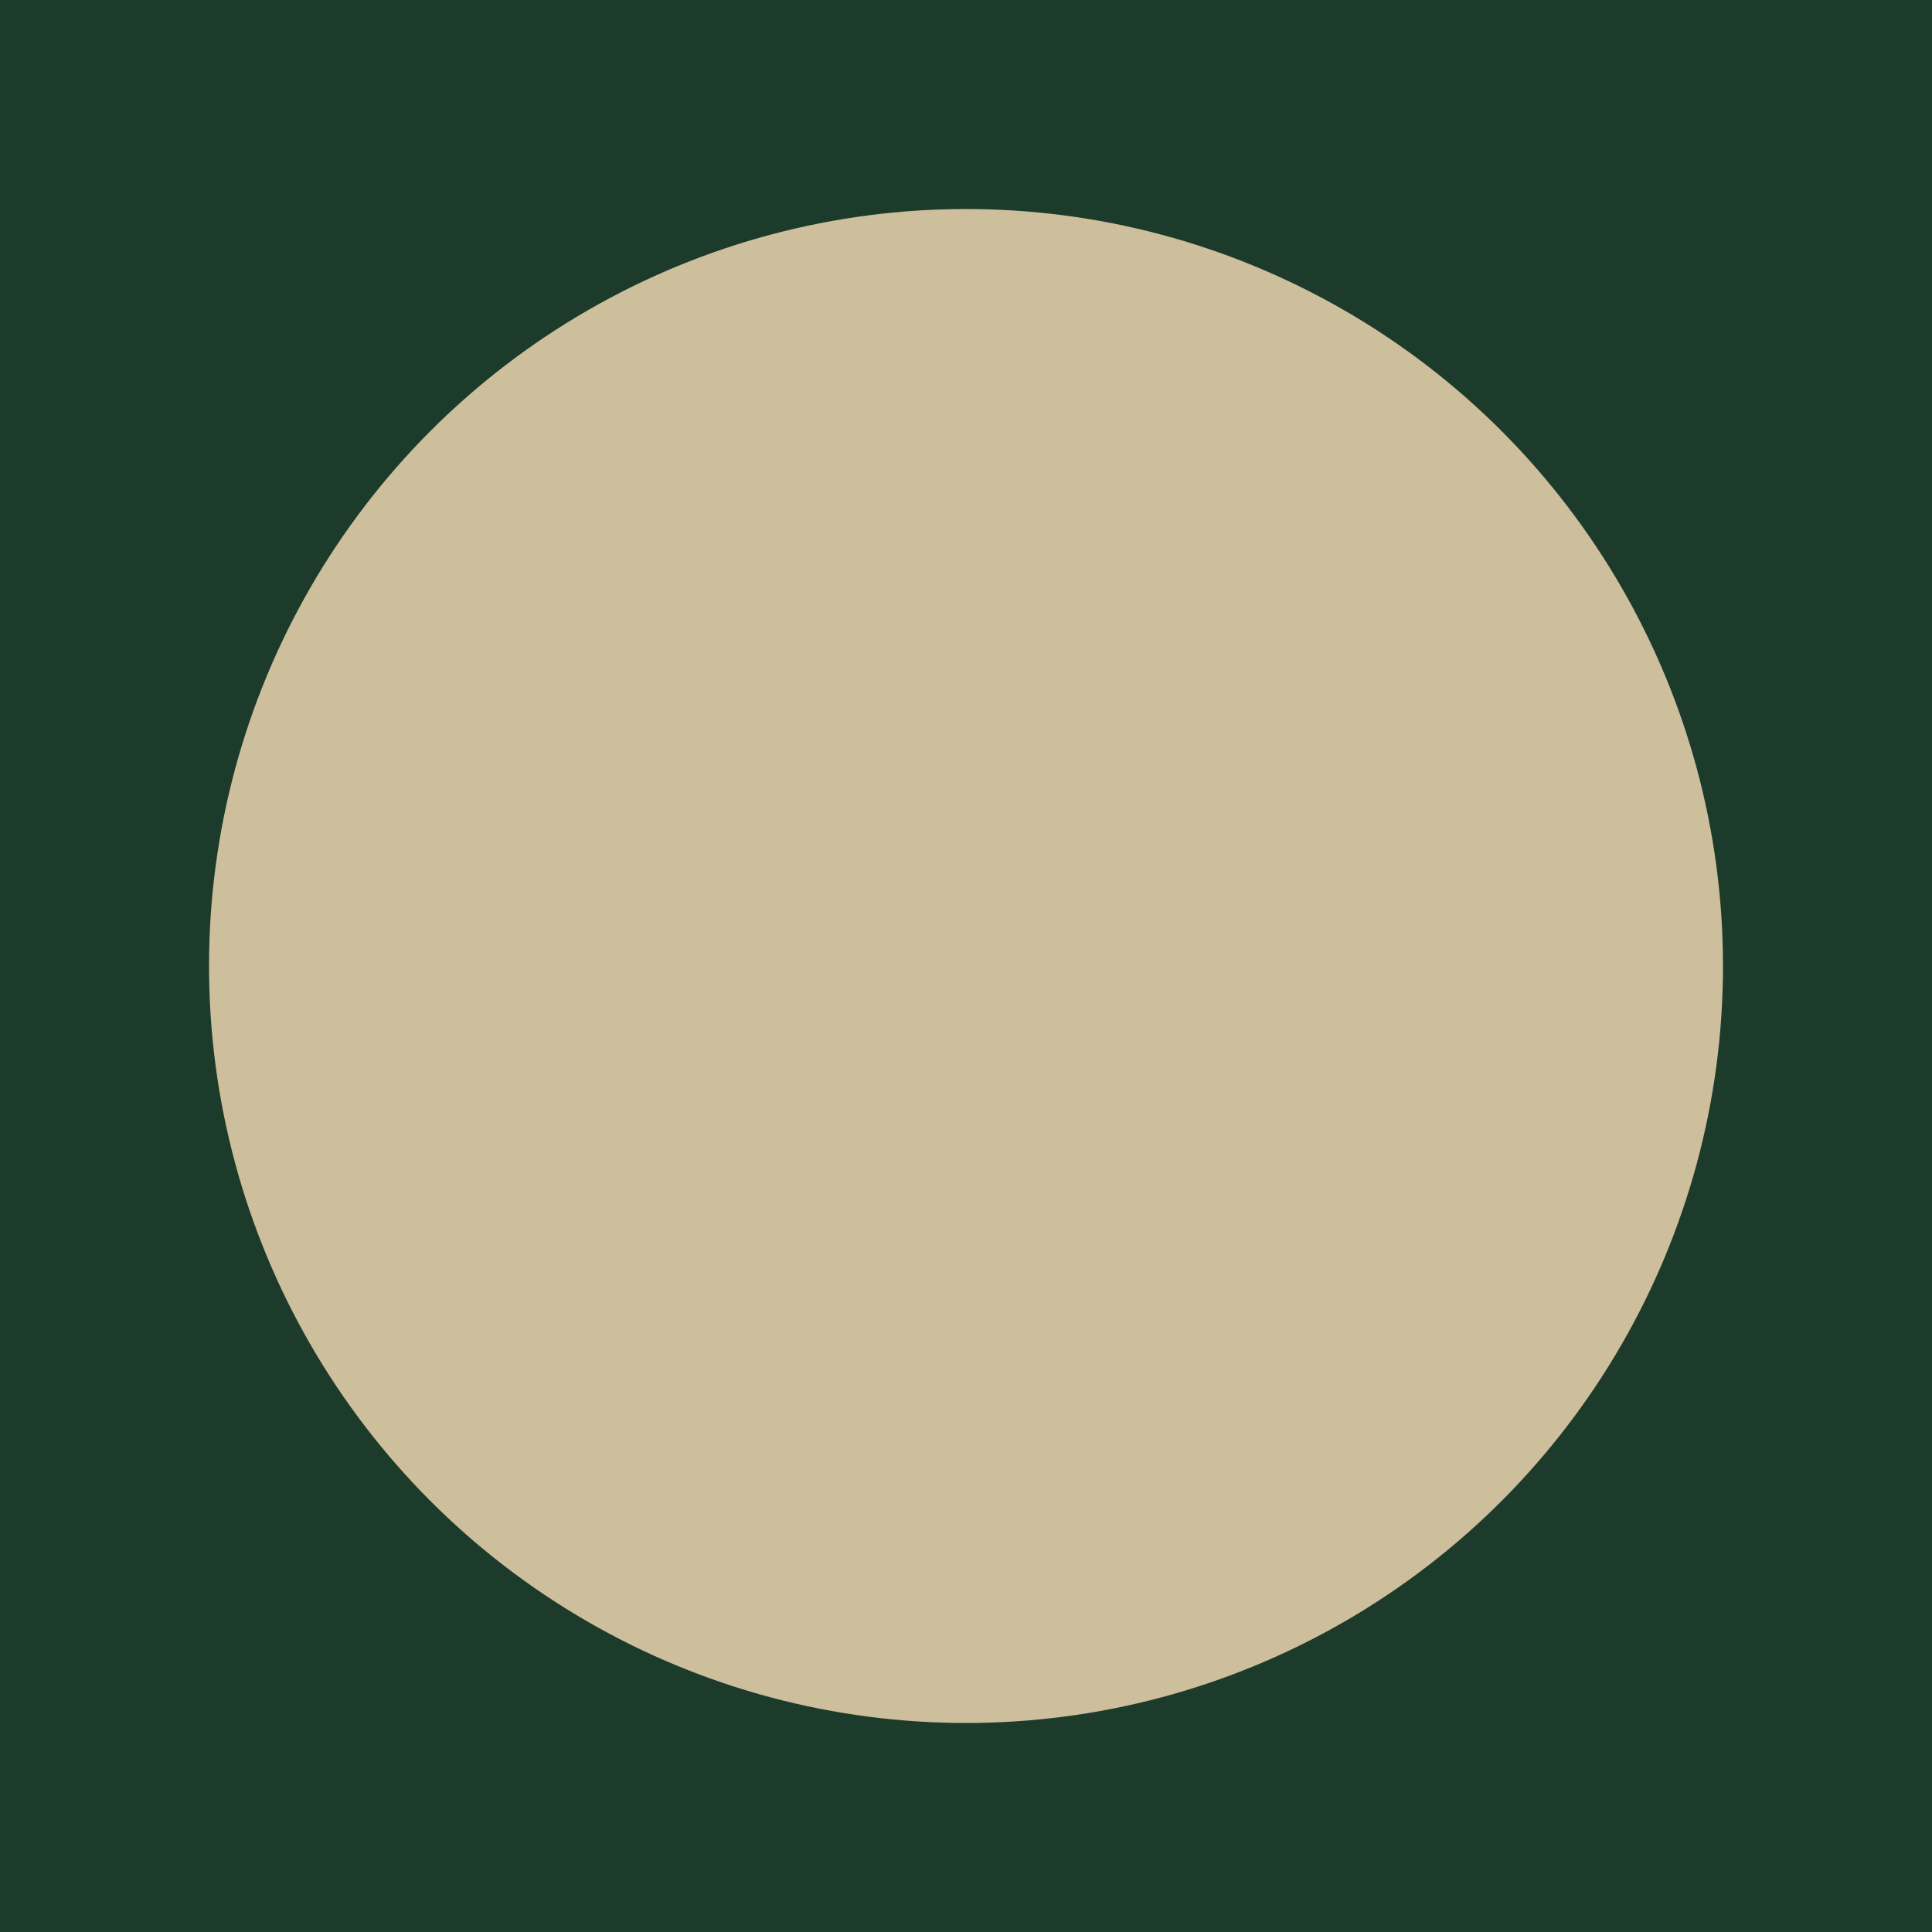 <?xml version="1.0" encoding="UTF-8" standalone="no"?>
<!-- Created with Inkscape (http://www.inkscape.org/) -->

<svg
   width="400"
   height="400"
   viewBox="0 0 105.833 105.833"
   version="1.1"
   id="svg1"
   xmlns="http://www.w3.org/2000/svg"
   xmlns:svg="http://www.w3.org/2000/svg">
  <defs
     id="defs1" />
  <g
     id="layer1">
    <rect
       style="fill:#1d3b2a;fill-opacity:1;stroke-width:0.393"
       id="rect1"
       width="105.833"
       height="105.833"
       x="-3.5527137e-15"
       y="0" />
    <circle
       style="fill:#cdbe9c;fill-opacity:1;stroke-width:0.366"
       id="path1"
       cx="52.917"
       cy="-52.917"
       r="41.467"
       transform="scale(1,-1)" />
  </g>
</svg>
